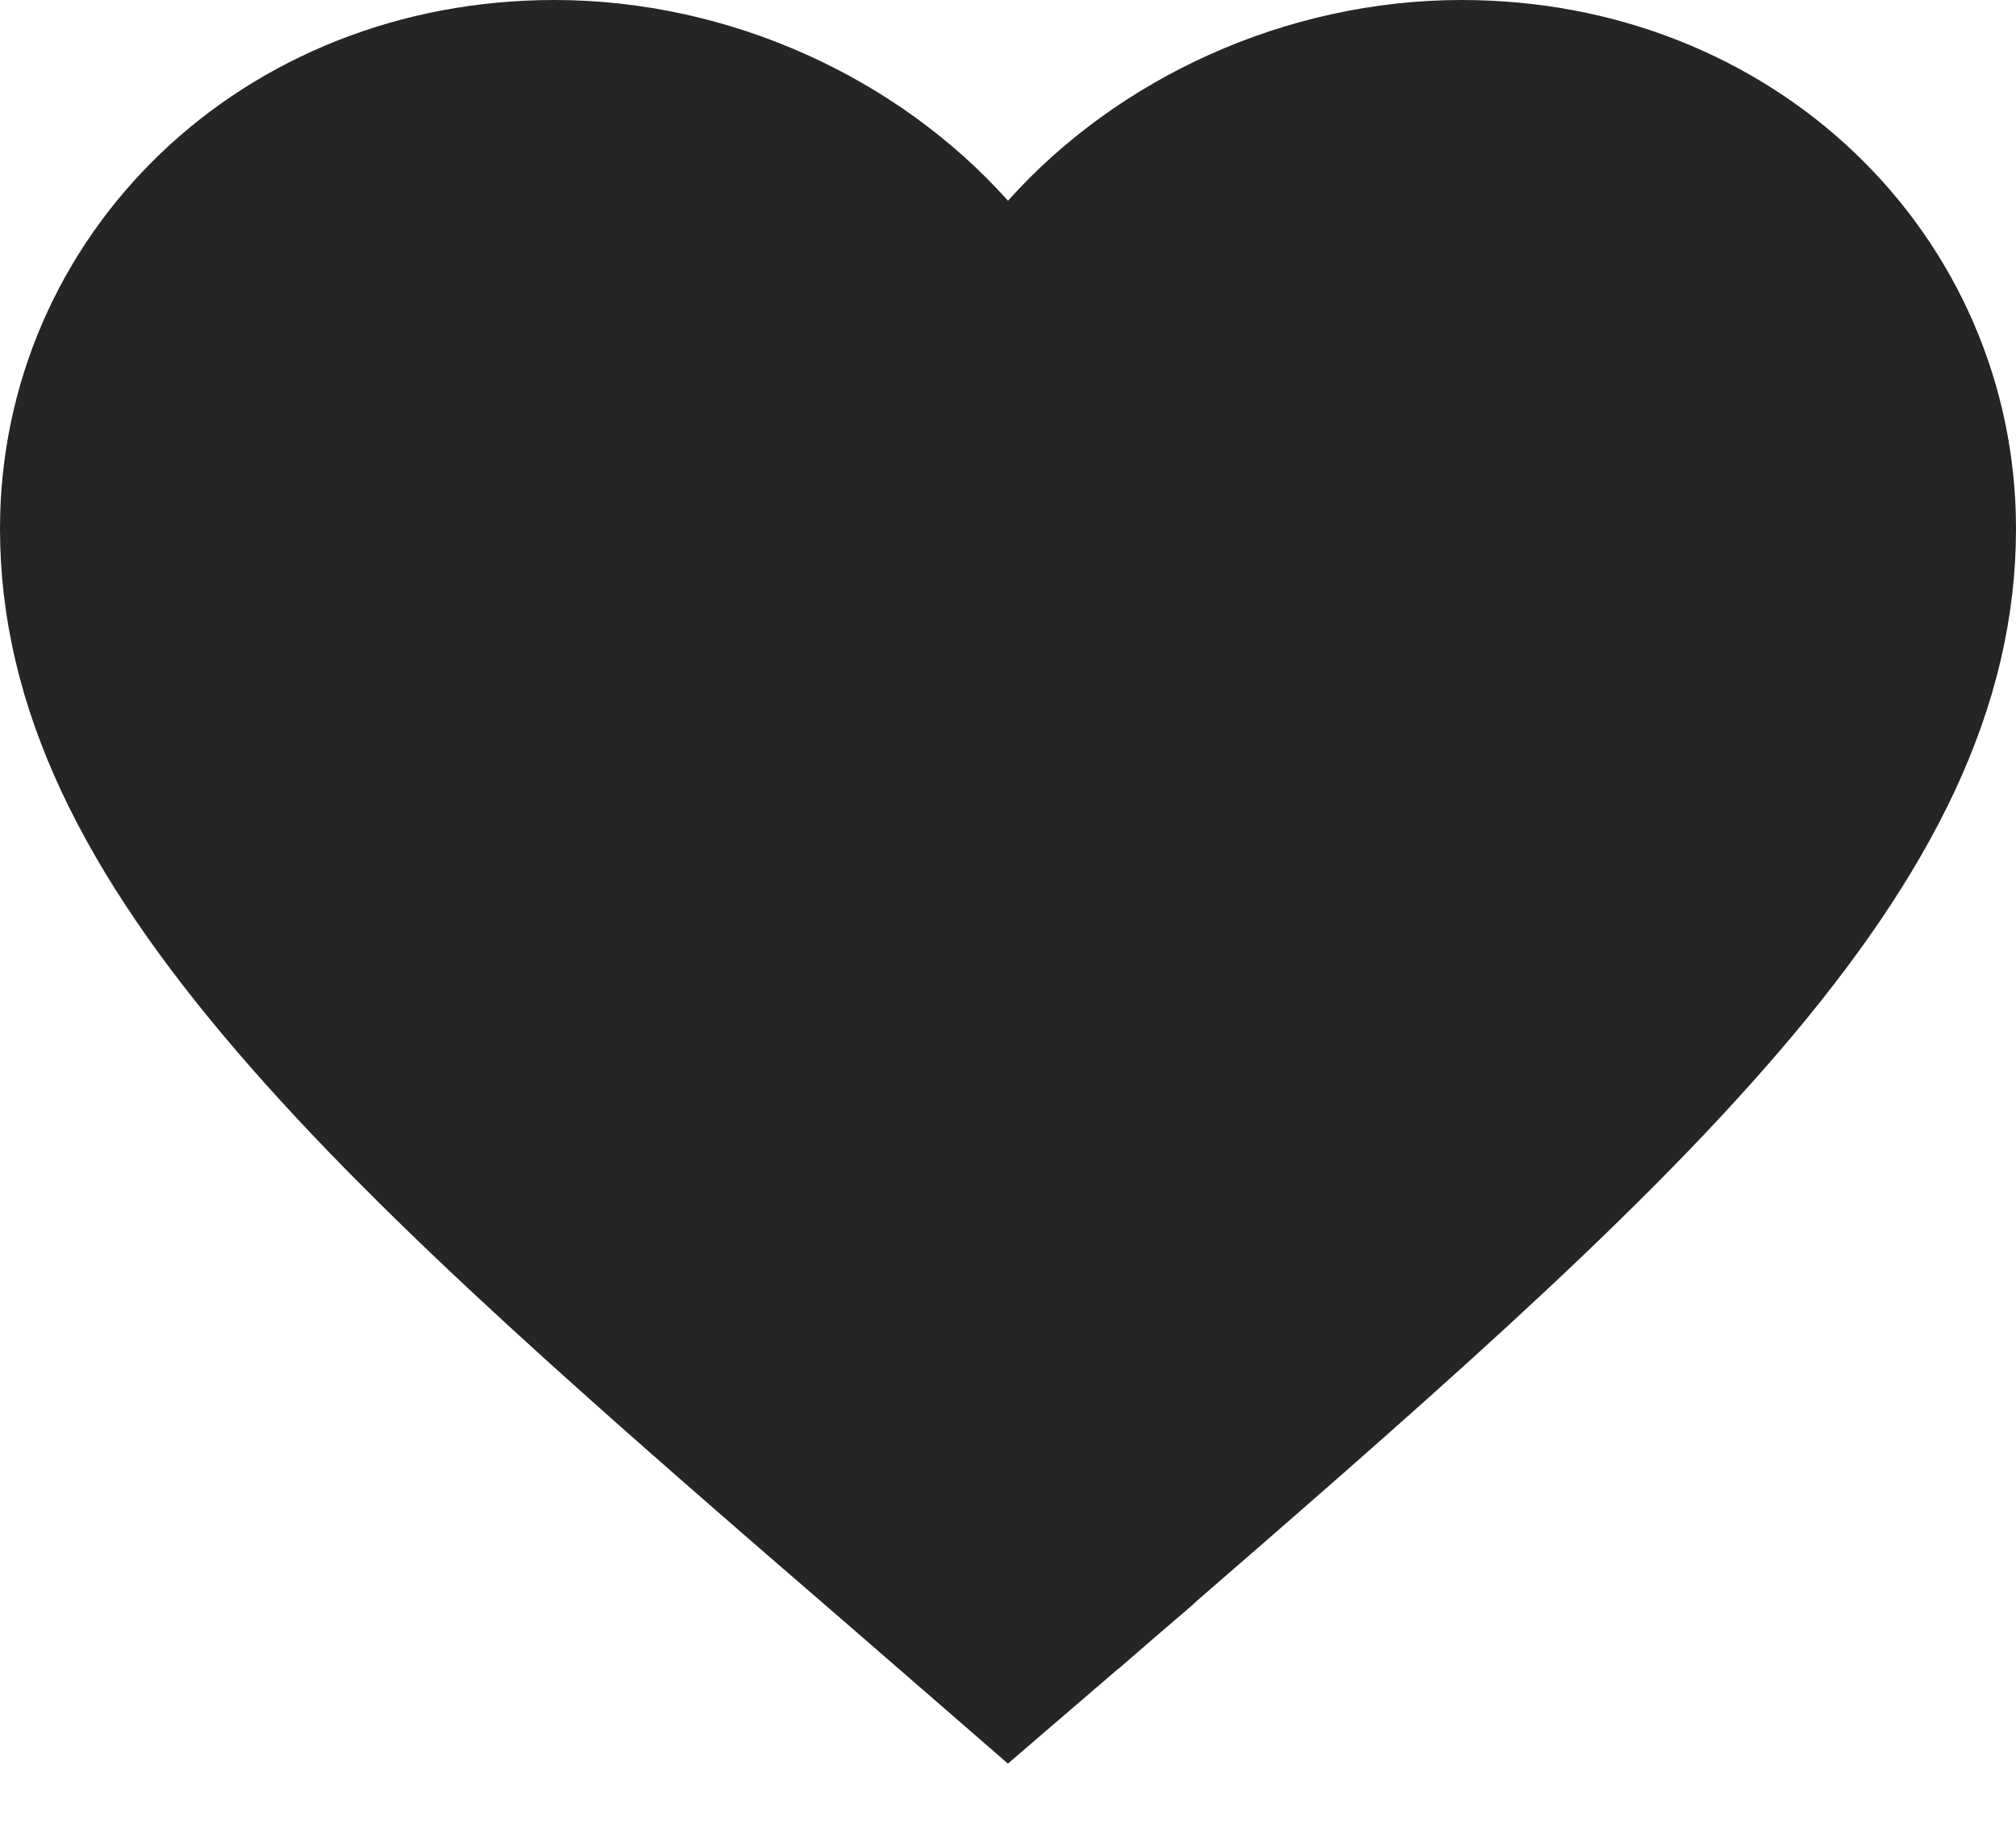 <svg width="12" height="11" viewBox="0 0 12 11" fill="none" xmlns="http://www.w3.org/2000/svg">
<path d="M5.622 9.178L5.621 9.177C4.06 7.828 2.827 6.76 1.976 5.767C1.131 4.782 0.75 3.97 0.75 3.147C0.75 1.832 1.832 0.75 3.3 0.75C4.13 0.75 4.929 1.122 5.441 1.695L6 2.322L6.559 1.695C7.071 1.122 7.87 0.75 8.7 0.75C10.168 0.75 11.25 1.832 11.25 3.147C11.25 3.97 10.869 4.782 10.024 5.768C9.173 6.761 7.94 7.831 6.38 9.183C6.379 9.183 6.379 9.183 6.379 9.184L6.002 9.508L5.622 9.178Z" fill="#252525" stroke="#252525" stroke-width="1.5"/>
</svg>
